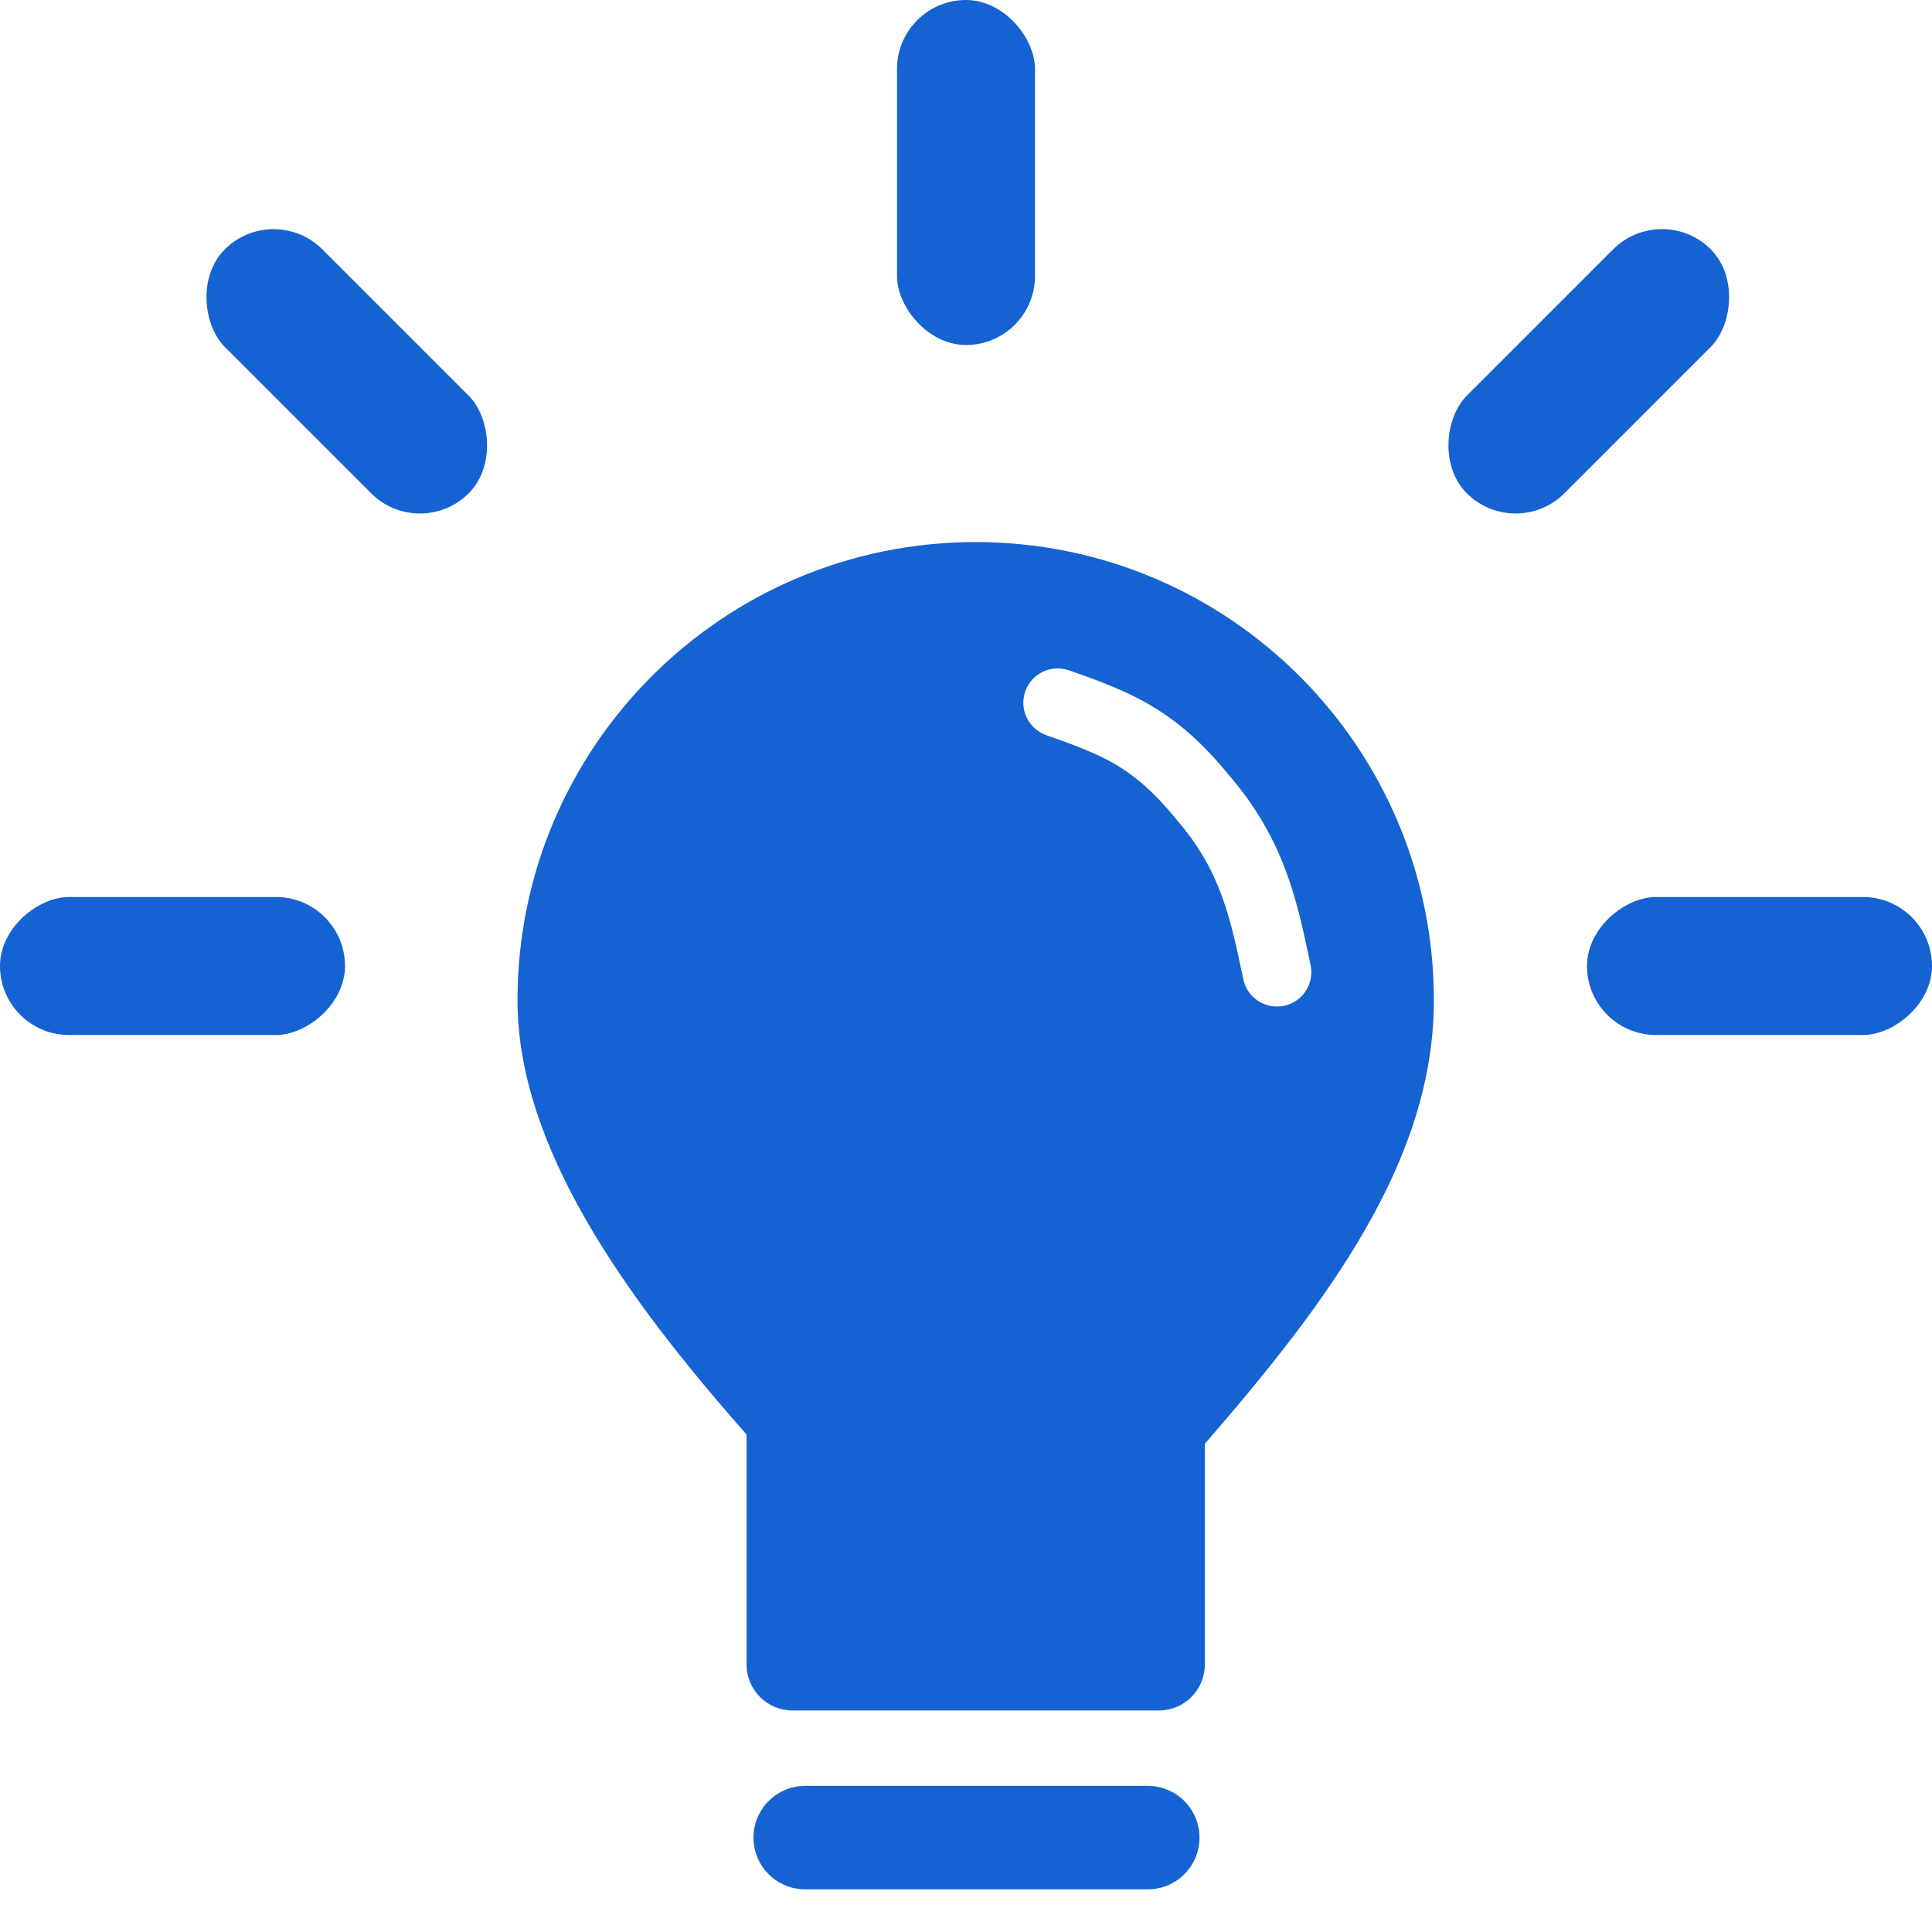 <svg width="28" height="28" viewBox="0 0 28 28" fill="none" xmlns="http://www.w3.org/2000/svg">
  <g clip-path="url(#clip0_1_18337)">
    <path fill-rule="evenodd" clip-rule="evenodd" d="M20.781 14.497C20.781 16.815 19.255 18.857 17.461 20.925V24.125C17.461 24.492 17.163 24.789 16.797 24.789H11.484C11.118 24.789 10.82 24.492 10.82 24.125V20.805L10.82 20.79C9.077 18.815 7.5 16.633 7.5 14.497C7.5 10.829 10.473 7.856 14.14 7.856C17.808 7.856 20.781 10.829 20.781 14.497ZM18.019 14.192C18.075 14.461 18.339 14.633 18.609 14.577C18.878 14.521 19.05 14.257 18.994 13.987L18.988 13.959L18.988 13.959L18.983 13.935C18.796 13.044 18.61 12.159 17.805 11.227C17.429 10.767 17.078 10.462 16.691 10.232C16.312 10.006 15.917 9.864 15.494 9.715C15.235 9.624 14.95 9.76 14.859 10.02C14.768 10.279 14.904 10.563 15.164 10.655C15.595 10.806 15.9 10.92 16.181 11.087C16.453 11.25 16.721 11.474 17.038 11.862L17.043 11.868L17.047 11.873C17.68 12.604 17.825 13.267 18.013 14.163L18.013 14.163L18.019 14.192Z" fill="#1562D3" />
    <rect x="23" y="15" width="2" height="5" rx="1" transform="rotate(-90 23 15)" fill="#1562D3" />
    <rect x="-6.10352e-05" y="15" width="2" height="5" rx="1" transform="rotate(-90 -6.10352e-05 15)" fill="#1562D3" />
    <rect x="21.965" y="7.856" width="2" height="5" rx="1" transform="rotate(-135 21.965 7.856)" fill="#1562D3" />
    <rect width="2" height="5" rx="1" transform="matrix(0.707 -0.707 -0.707 -0.707 6.086 7.856)" fill="#1562D3" />
    <rect x="15" y="5" width="2" height="5" rx="1" transform="rotate(180 15 5)" fill="#1562D3" />
    <path d="M16.634 26.632L11.67 26.632" stroke="#1562D3" stroke-width="1.5" stroke-linecap="round" />
  </g>
  <defs>
    <clipPath id="clip0_1_18337">
      <rect width="28" height="28" fill="white" />
    </clipPath>
  </defs>
</svg>